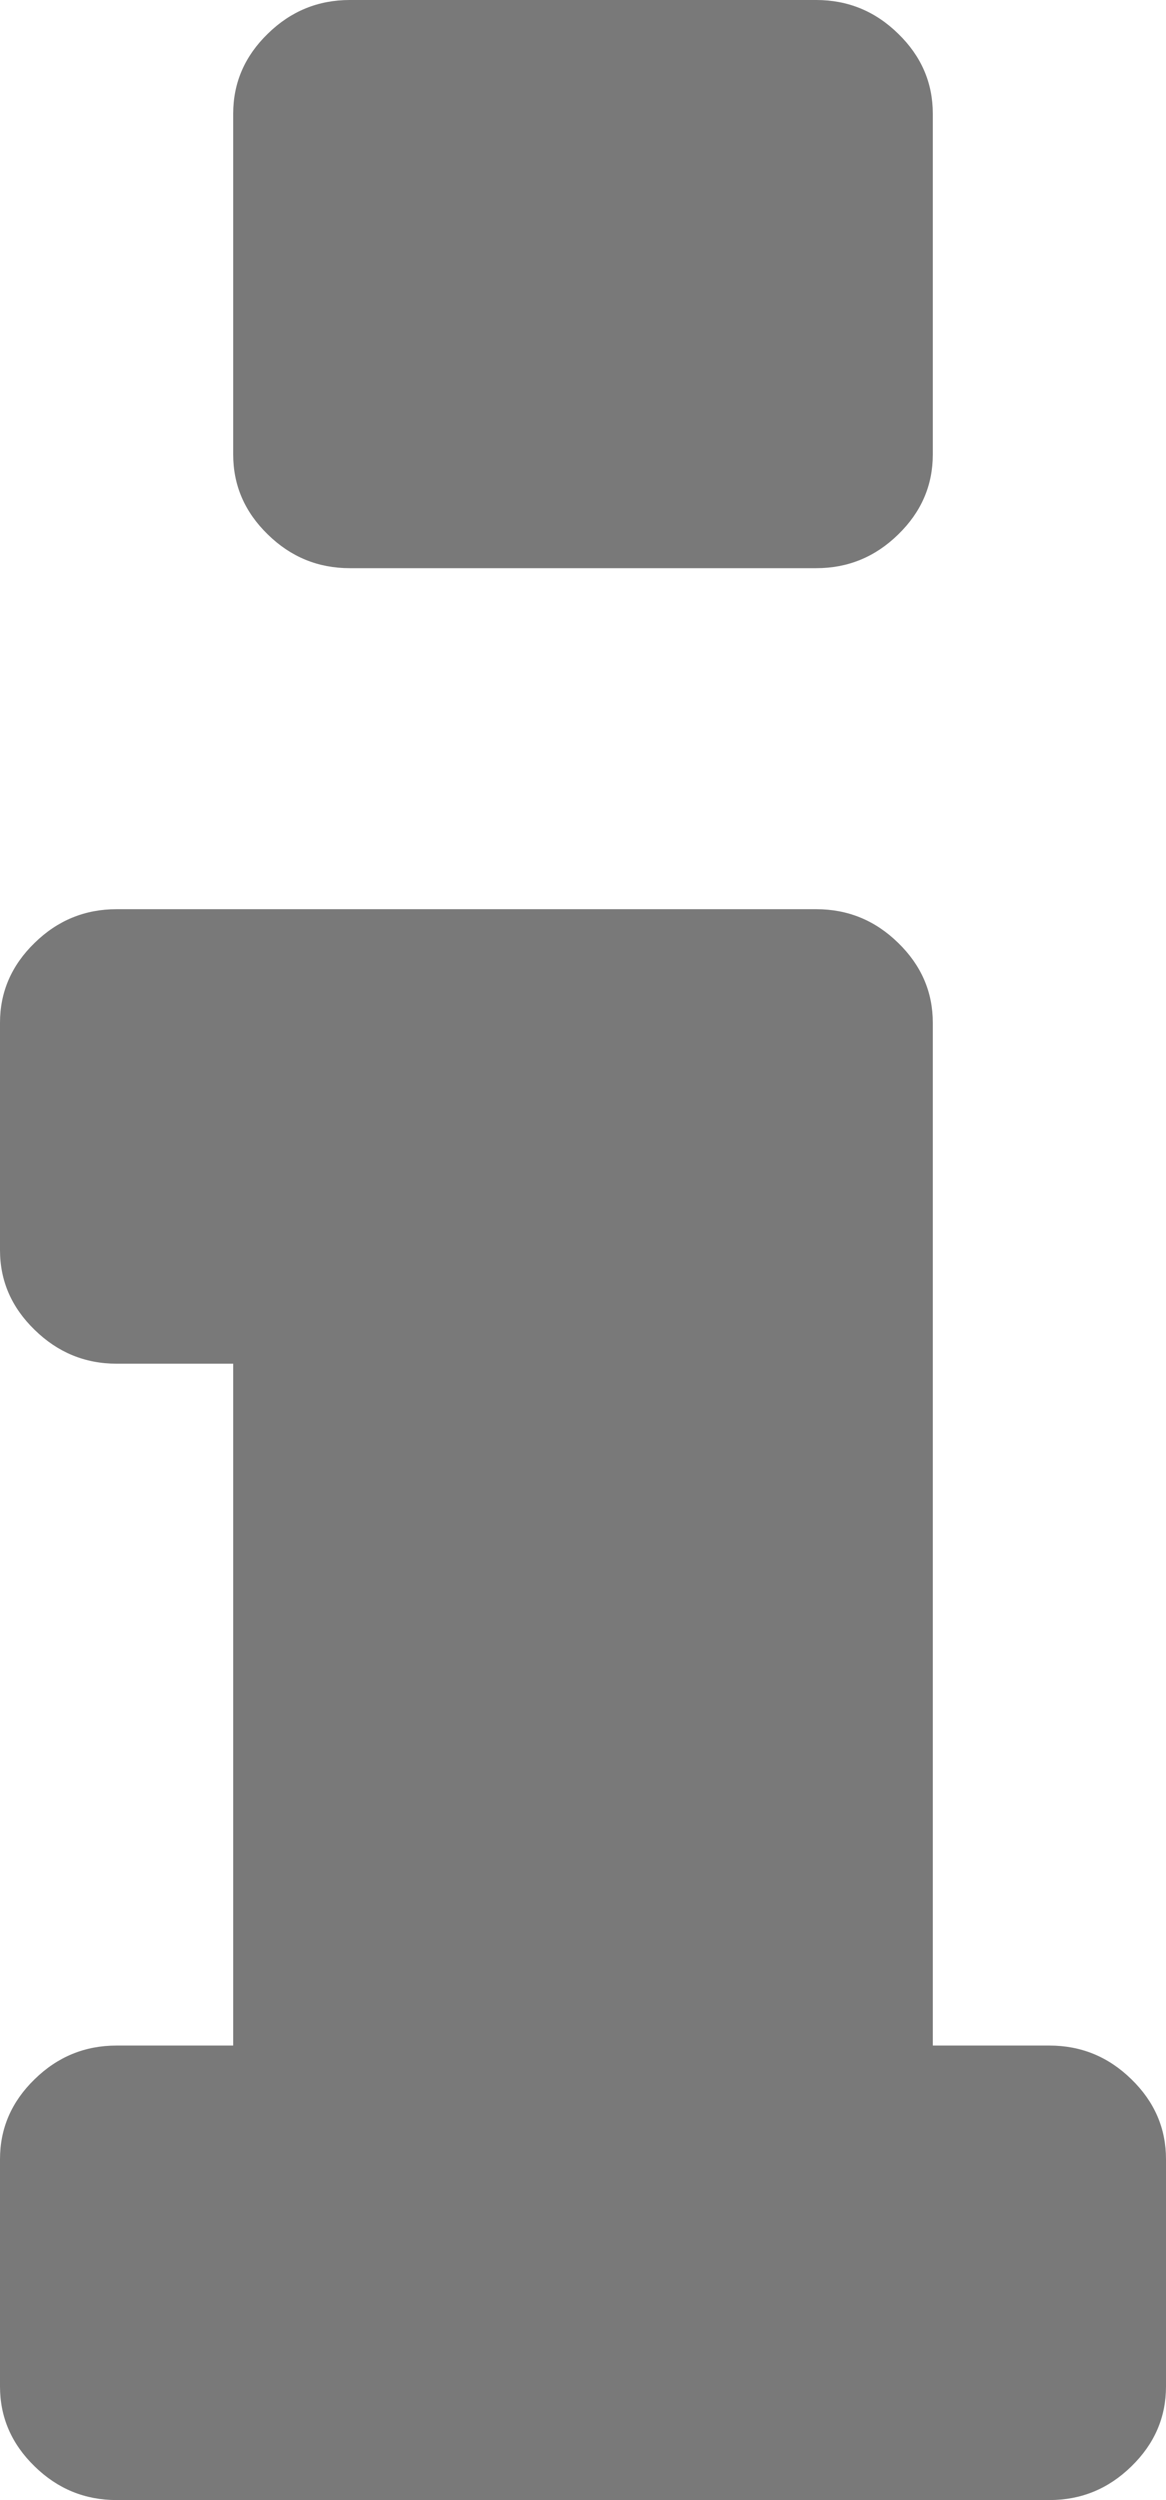 ﻿<?xml version="1.0" encoding="utf-8"?>
<svg version="1.1" xmlns:xlink="http://www.w3.org/1999/xlink" width="7px" height="15px" xmlns="http://www.w3.org/2000/svg">
  <g transform="matrix(1 0 0 1 -119 -404 )">
    <path d="M 6.792 12.475  C 6.931 12.61  7 12.77  7 12.955  L 7 14.318  C 7 14.503  6.931 14.663  6.792 14.798  C 6.654 14.933  6.49 15  6.3 15  L 0.7 15  C 0.51 15  0.346 14.933  0.208 14.798  C 0.069 14.663  0 14.503  0 14.318  L 0 12.955  C 0 12.77  0.069 12.61  0.208 12.475  C 0.346 12.34  0.51 12.273  0.7 12.273  L 1.4 12.273  L 1.4 8.182  L 0.7 8.182  C 0.51 8.182  0.346 8.114  0.208 7.979  C 0.069 7.844  0 7.685  0 7.5  L 0 6.136  C 0 5.952  0.069 5.792  0.208 5.657  C 0.346 5.522  0.51 5.455  0.7 5.455  L 4.9 5.455  C 5.09 5.455  5.254 5.522  5.392 5.657  C 5.531 5.792  5.6 5.952  5.6 6.136  L 5.6 12.273  L 6.3 12.273  C 6.49 12.273  6.654 12.34  6.792 12.475  Z M 5.392 0.202  C 5.531 0.337  5.6 0.497  5.6 0.682  L 5.6 2.727  C 5.6 2.912  5.531 3.072  5.392 3.207  C 5.254 3.342  5.09 3.409  4.9 3.409  L 2.1 3.409  C 1.91 3.409  1.746 3.342  1.608 3.207  C 1.469 3.072  1.4 2.912  1.4 2.727  L 1.4 0.682  C 1.4 0.497  1.469 0.337  1.608 0.202  C 1.746 0.067  1.91 0  2.1 0  L 4.9 0  C 5.09 0  5.254 0.067  5.392 0.202  Z " fill-rule="nonzero" fill="#797979" stroke="none" transform="matrix(1 0 0 1 119 404 )" />
  </g>
</svg>